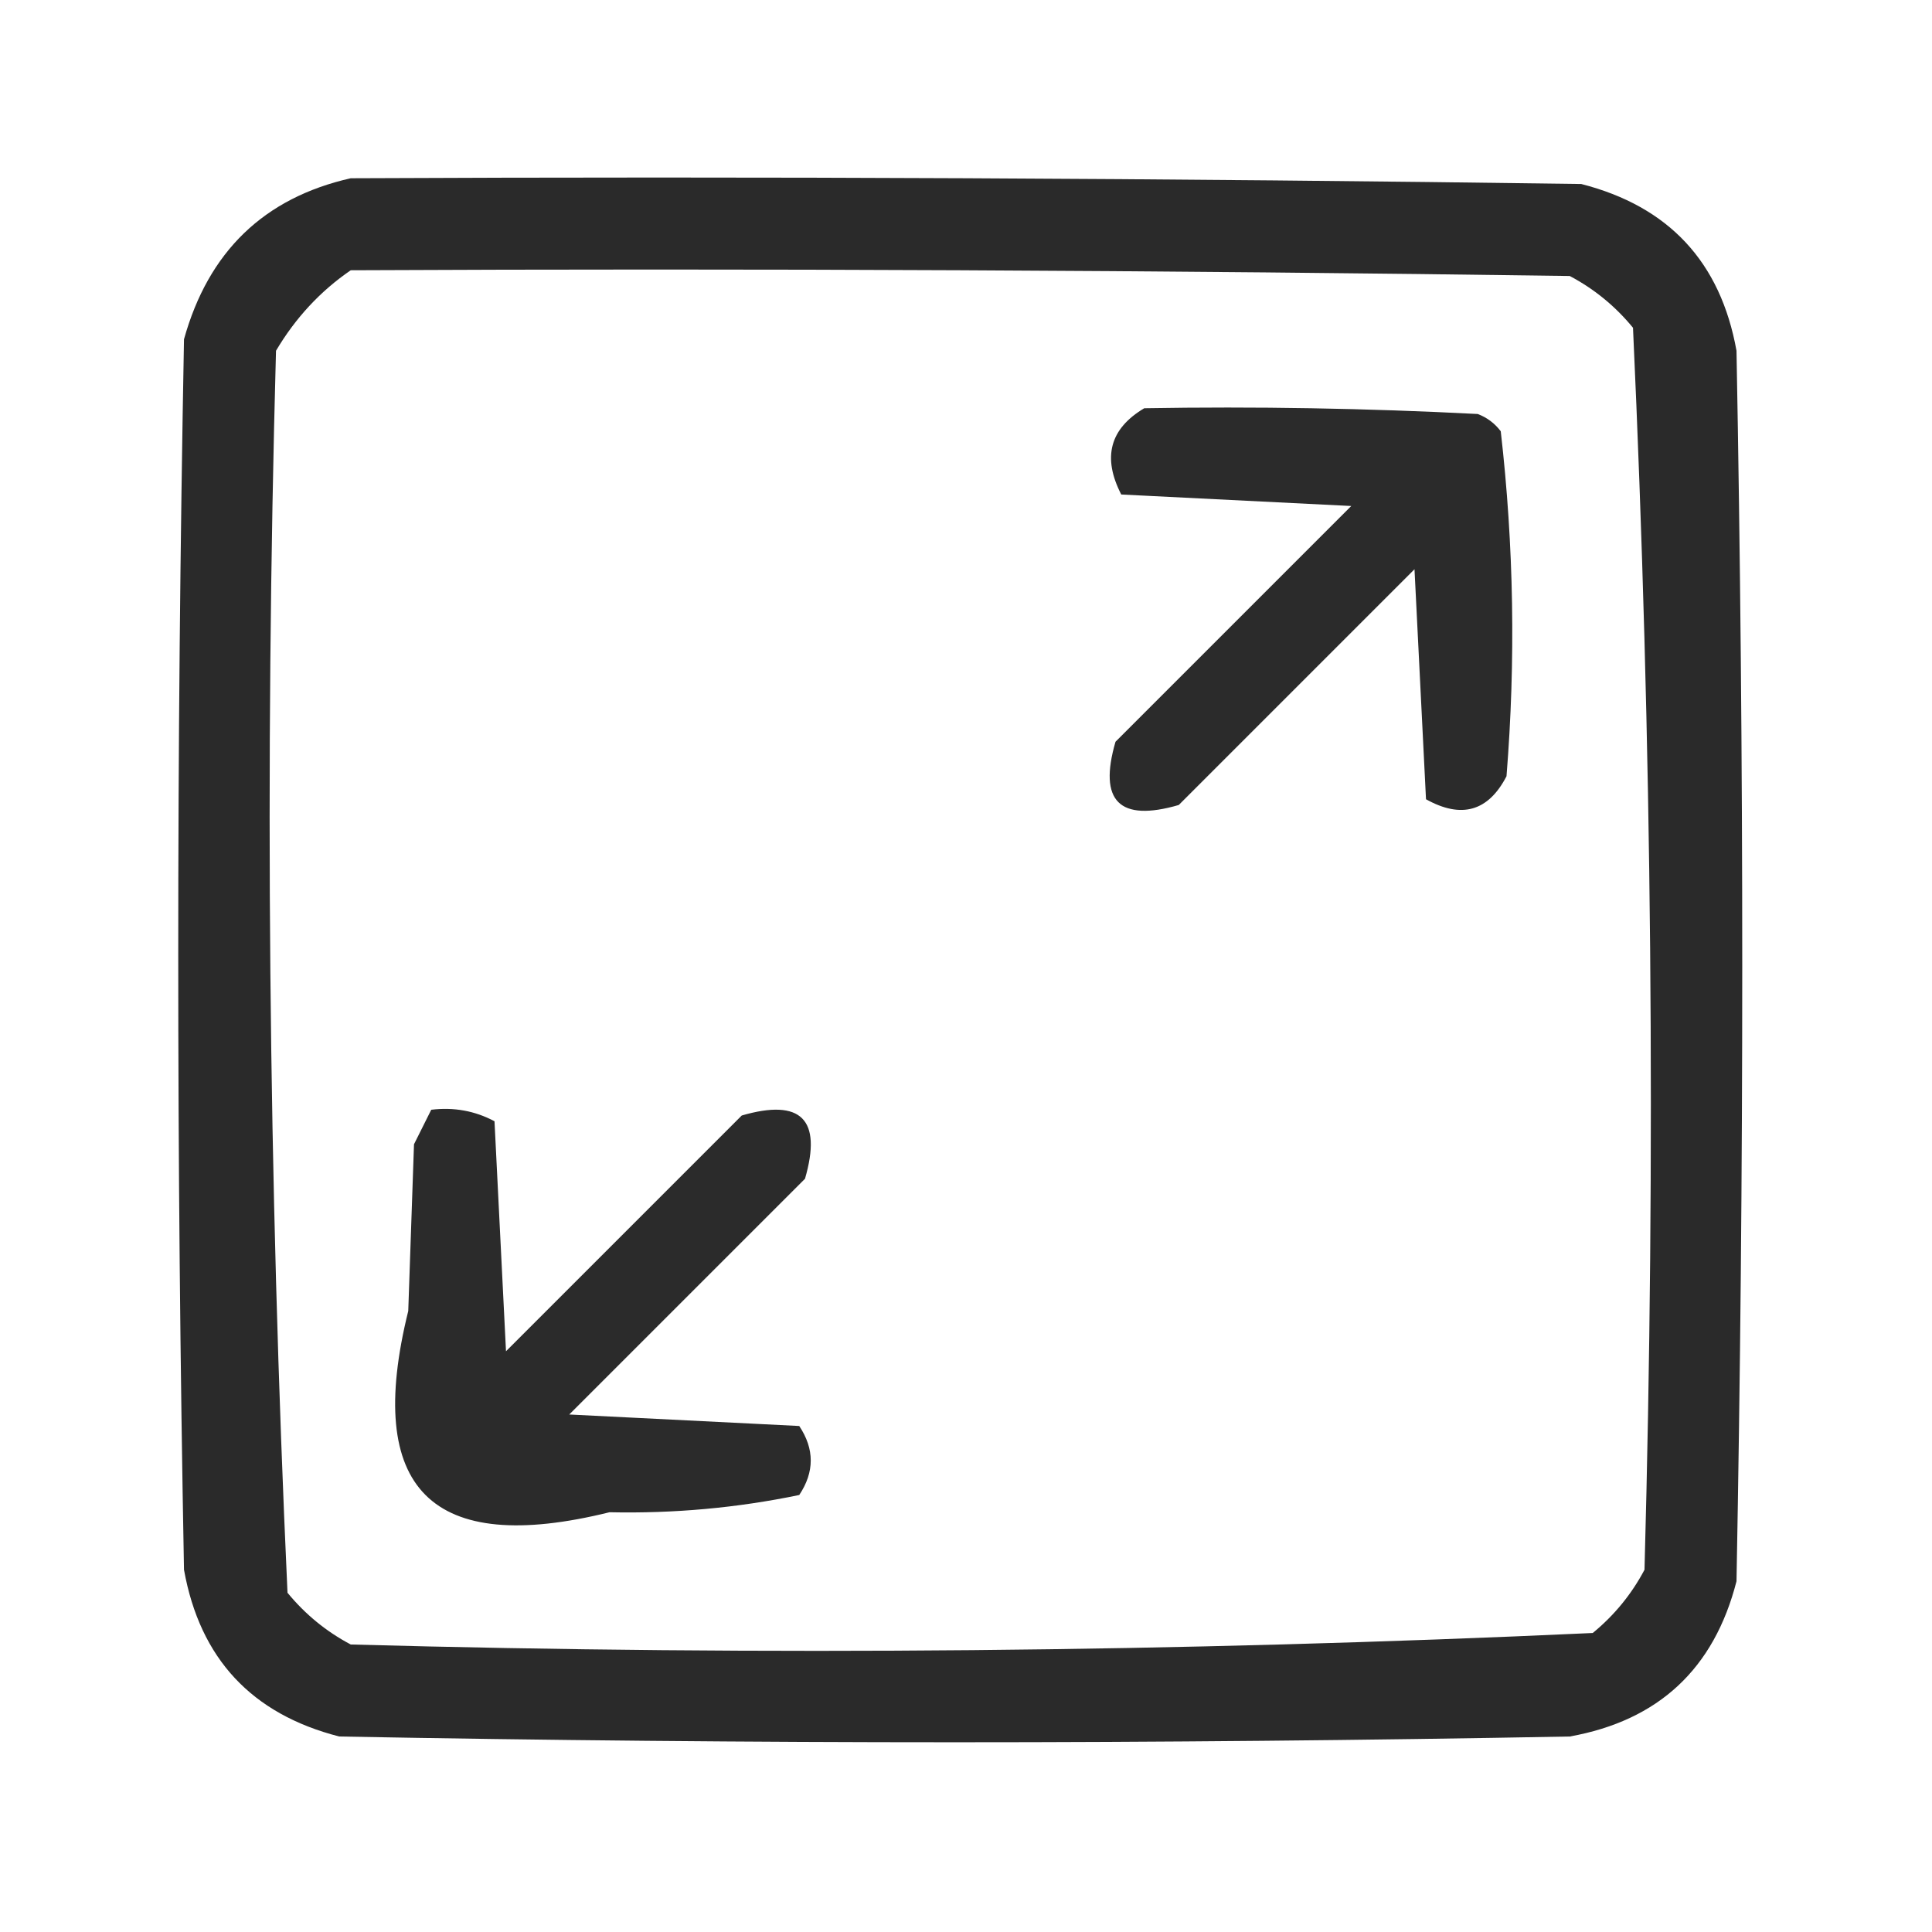 <svg width="48" height="48" viewBox="0 0 168 168" fill="none" xmlns="http://www.w3.org/2000/svg" style="shape-rendering:geometricPrecision; text-rendering:geometricPrecision; image-rendering:optimizeQuality; fill-rule:evenodd; clip-rule:evenodd" xmlns:xlink="http://www.w3.org/1999/xlink">
<g><path style="opacity:0.834" fill="#000000" d="M 30.5,15.5 C 66.168,15.333 101.835,15.5 137.5,16C 145.114,17.947 149.614,22.78 151,30.5C 151.667,66.167 151.667,101.833 151,137.5C 149.053,145.114 144.22,149.614 136.5,151C 100.833,151.667 65.167,151.667 29.5,151C 21.886,149.053 17.386,144.22 16,136.5C 15.333,100.833 15.333,65.167 16,29.5C 18.124,21.874 22.957,17.207 30.5,15.5 Z M 30.5,23.5 C 65.835,23.333 101.168,23.5 136.5,24C 138.624,25.122 140.457,26.622 142,28.5C 143.653,64.415 143.987,100.415 143,136.5C 141.878,138.624 140.378,140.457 138.5,142C 102.585,143.653 66.585,143.987 30.5,143C 28.376,141.878 26.543,140.378 25,138.5C 23.347,102.585 23.013,66.585 24,30.5C 25.694,27.642 27.861,25.309 30.5,23.5 Z"/></g>
<g><path style="opacity:0.832" fill="#000000" d="M 99.5,35.5 C 109.172,35.334 118.839,35.5 128.5,36C 129.308,36.308 129.975,36.808 130.5,37.5C 131.641,47.453 131.808,57.453 131,67.5C 129.419,70.553 127.086,71.22 124,69.5C 123.667,62.833 123.333,56.167 123,49.5C 116.167,56.333 109.333,63.167 102.5,70C 97.333,71.5 95.5,69.667 97,64.5C 103.833,57.667 110.667,50.833 117.5,44C 110.833,43.667 104.167,43.333 97.5,43C 95.84,39.777 96.506,37.277 99.5,35.5 Z"/></g>
<g><path style="opacity:0.832" fill="#000000" d="M 37.5,96.5 C 39.467,96.261 41.3,96.594 43,97.5C 43.333,104.167 43.667,110.833 44,117.5C 50.833,110.667 57.667,103.833 64.5,97C 69.667,95.5 71.5,97.333 70,102.5C 63.167,109.333 56.333,116.167 49.5,123C 56.167,123.333 62.833,123.667 69.5,124C 70.833,126 70.833,128 69.5,130C 64.107,131.12 58.607,131.62 53,131.5C 37.5,135.333 31.667,129.5 35.5,114C 35.667,109.167 35.833,104.333 36,99.5C 36.513,98.473 37.013,97.473 37.5,96.5 Z"/></g>
</svg>
